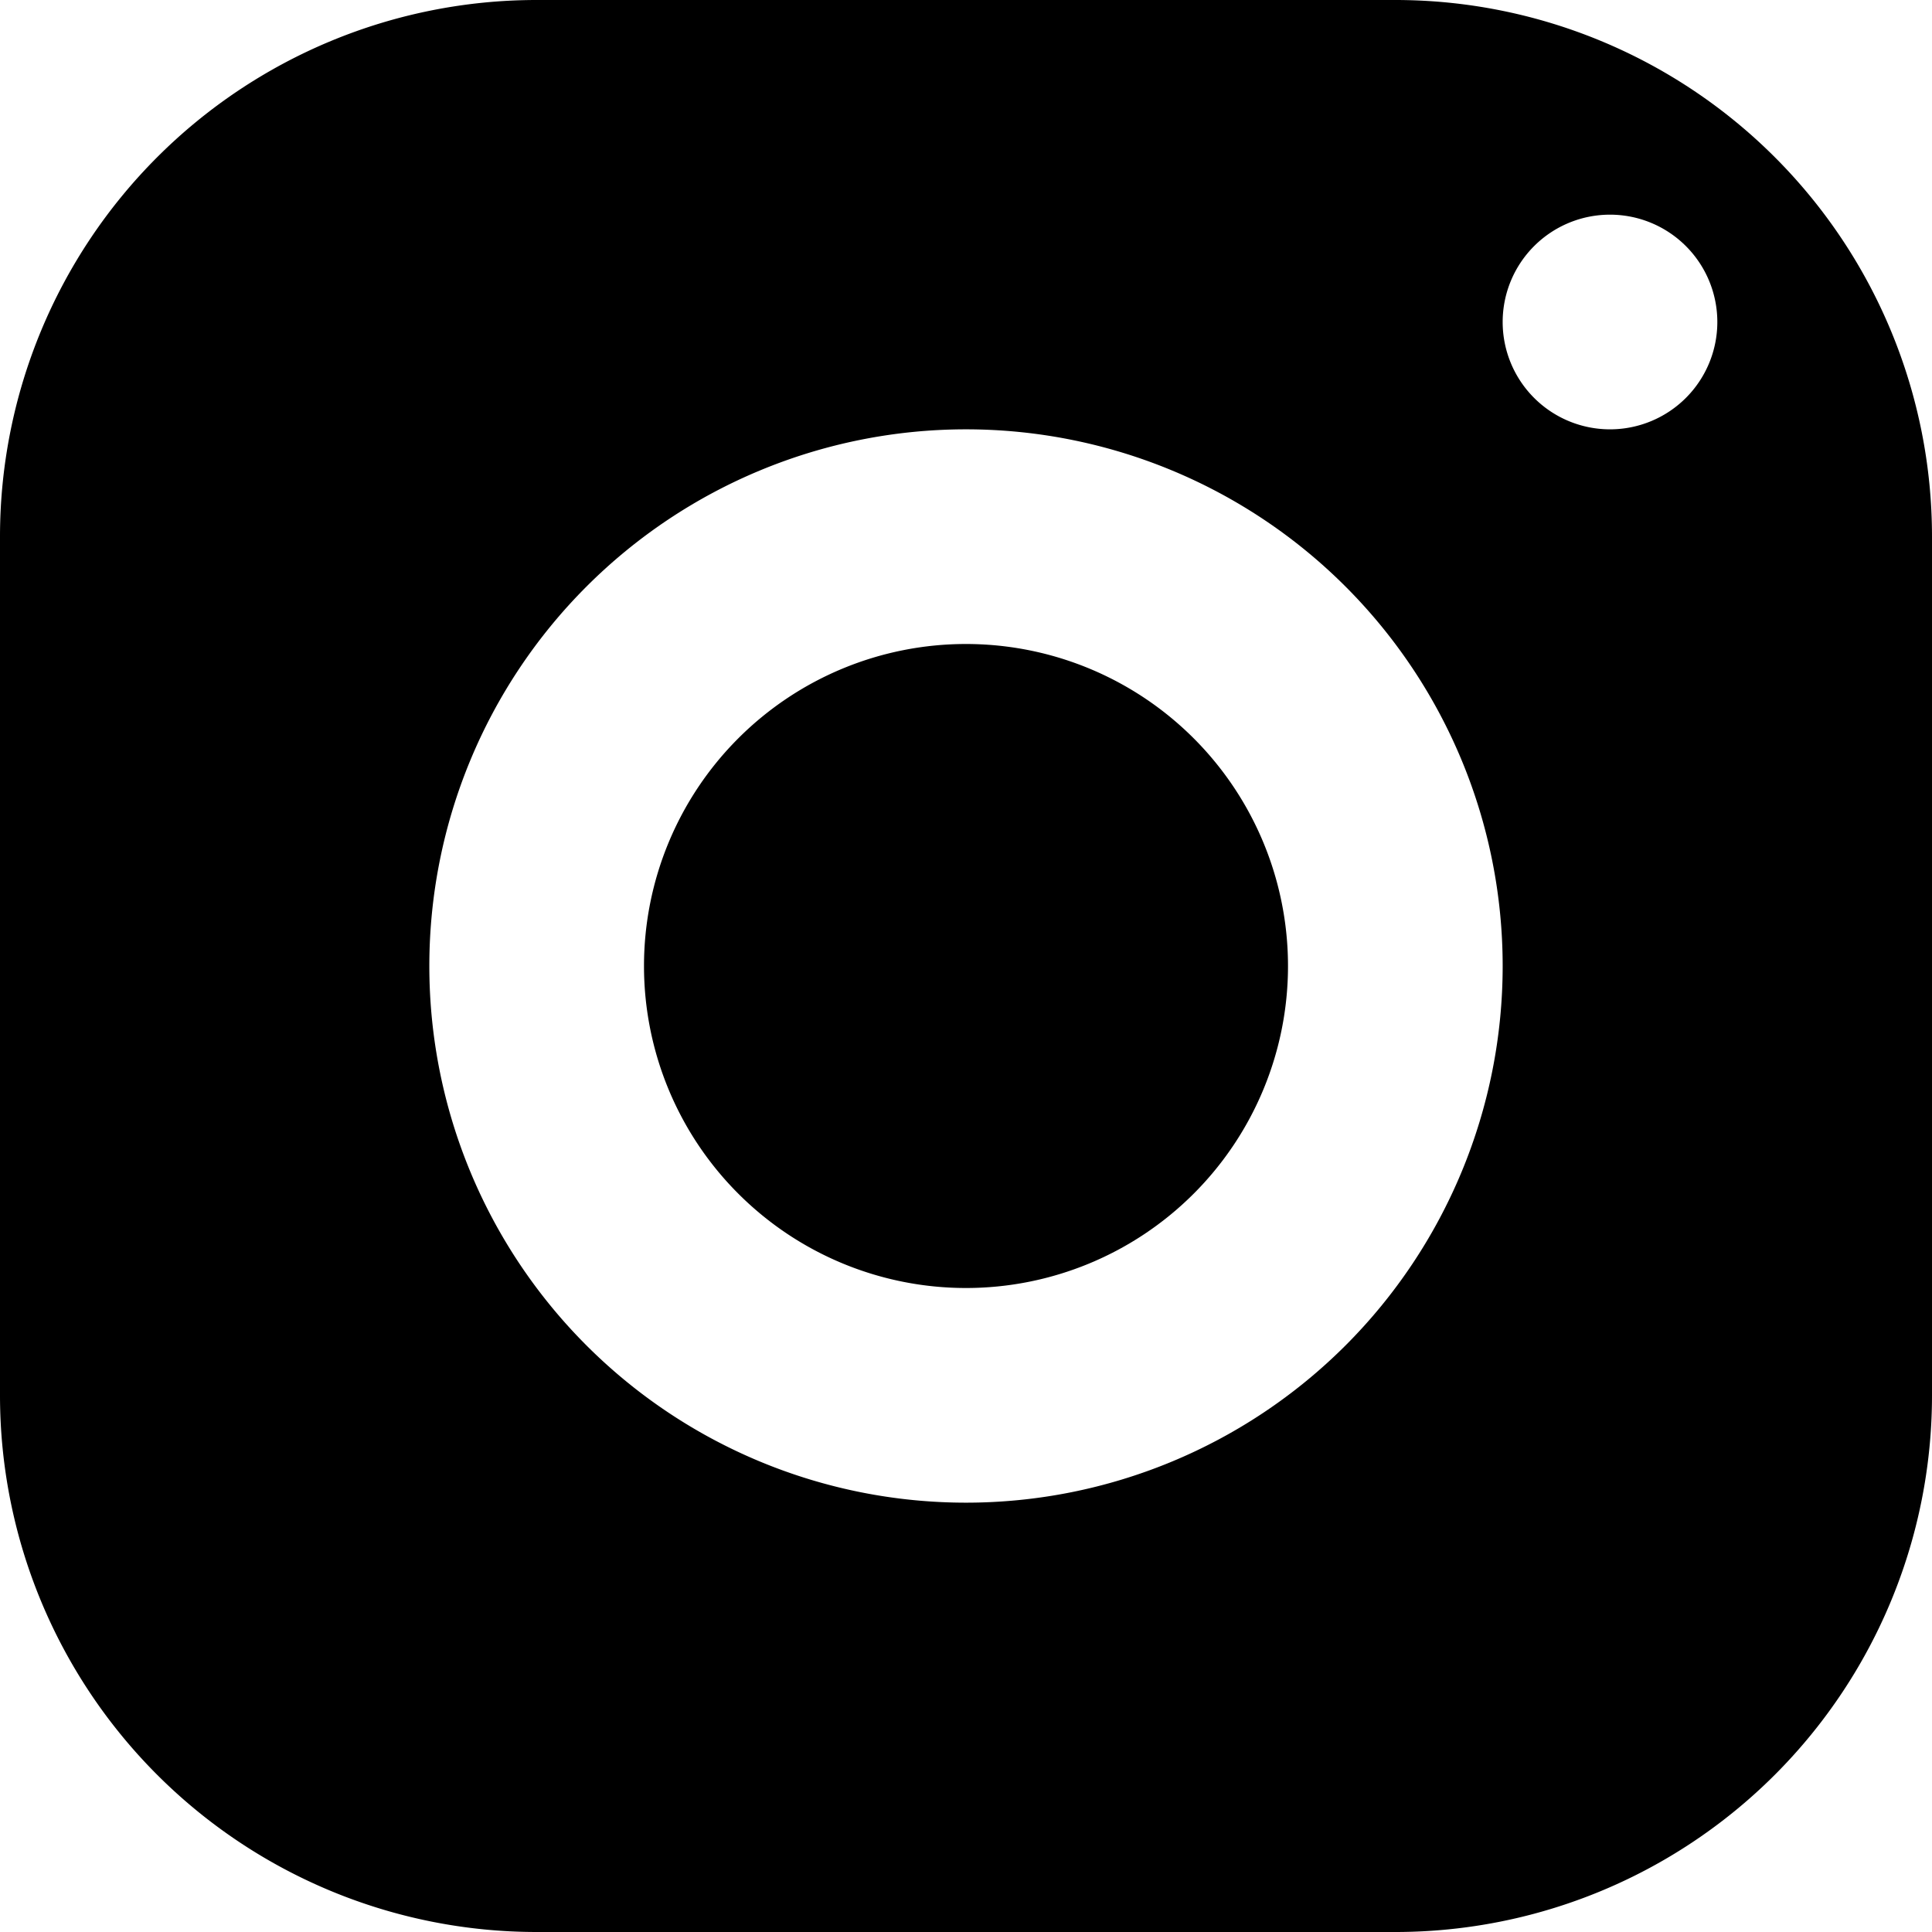 <svg id="Layer_1" data-name="Layer 1" xmlns="http://www.w3.org/2000/svg" viewBox="0 0 360 360"><path d="M160,60A100,100,0,0,0,60,160V320A100,100,0,0,0,160,420H320A100,100,0,0,0,420,320V160A100,100,0,0,0,320,60Zm200,40a20,20,0,1,1-20,20A20,20,0,0,1,360,100ZM240,140A100,100,0,1,1,140,240,100,100,0,0,1,240,140Zm0,40a60,60,0,1,0,60,60A60,60,0,0,0,240,180Z" transform="translate(-60 -60)"/></svg>
